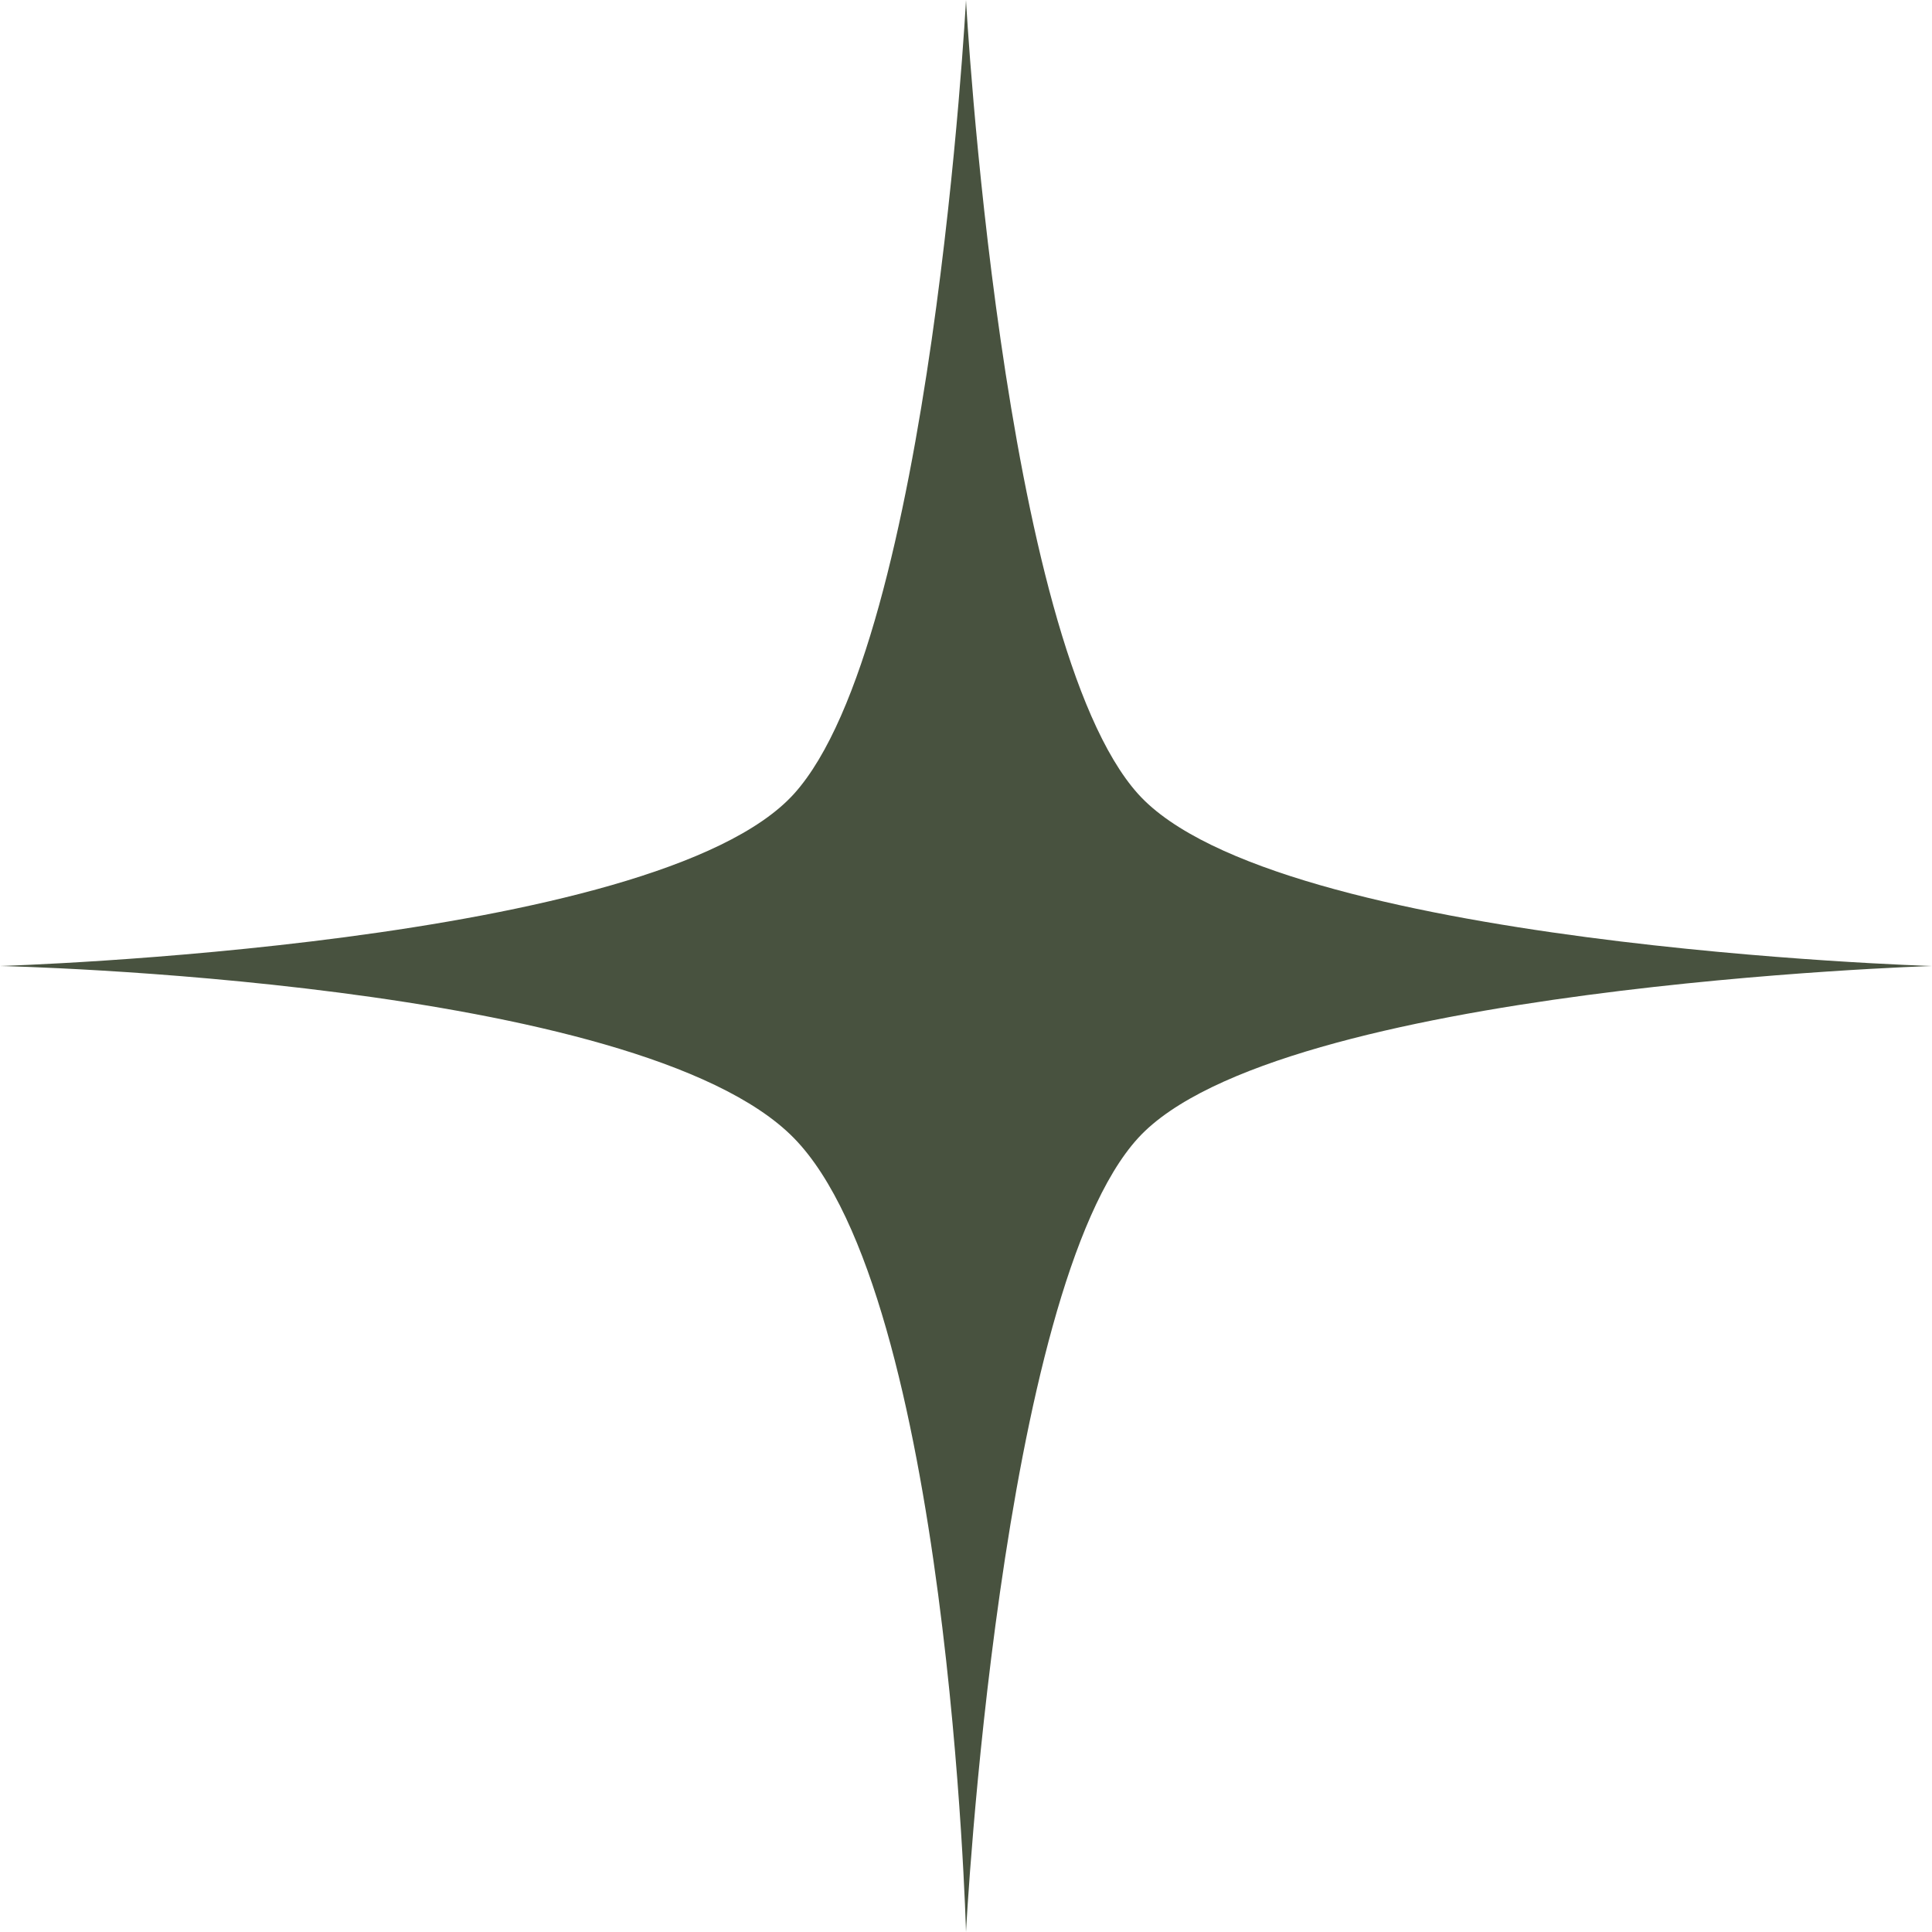 <svg width="15" height="15" viewBox="0 0 15 15" fill="none" xmlns="http://www.w3.org/2000/svg">
<path d="M7.5 0C7.5 0 7.771 4.979 8.836 6.164C9.902 7.348 15 7.5 15 7.5C15 7.5 9.914 7.657 8.836 8.836C7.759 10.016 7.5 15 7.5 15C7.5 15 7.369 10.068 6.164 8.836C4.958 7.605 0 7.5 0 7.5C0 7.5 5.092 7.348 6.164 6.164C7.235 4.979 7.5 0 7.5 0Z" fill="#48523F"/>
</svg>
